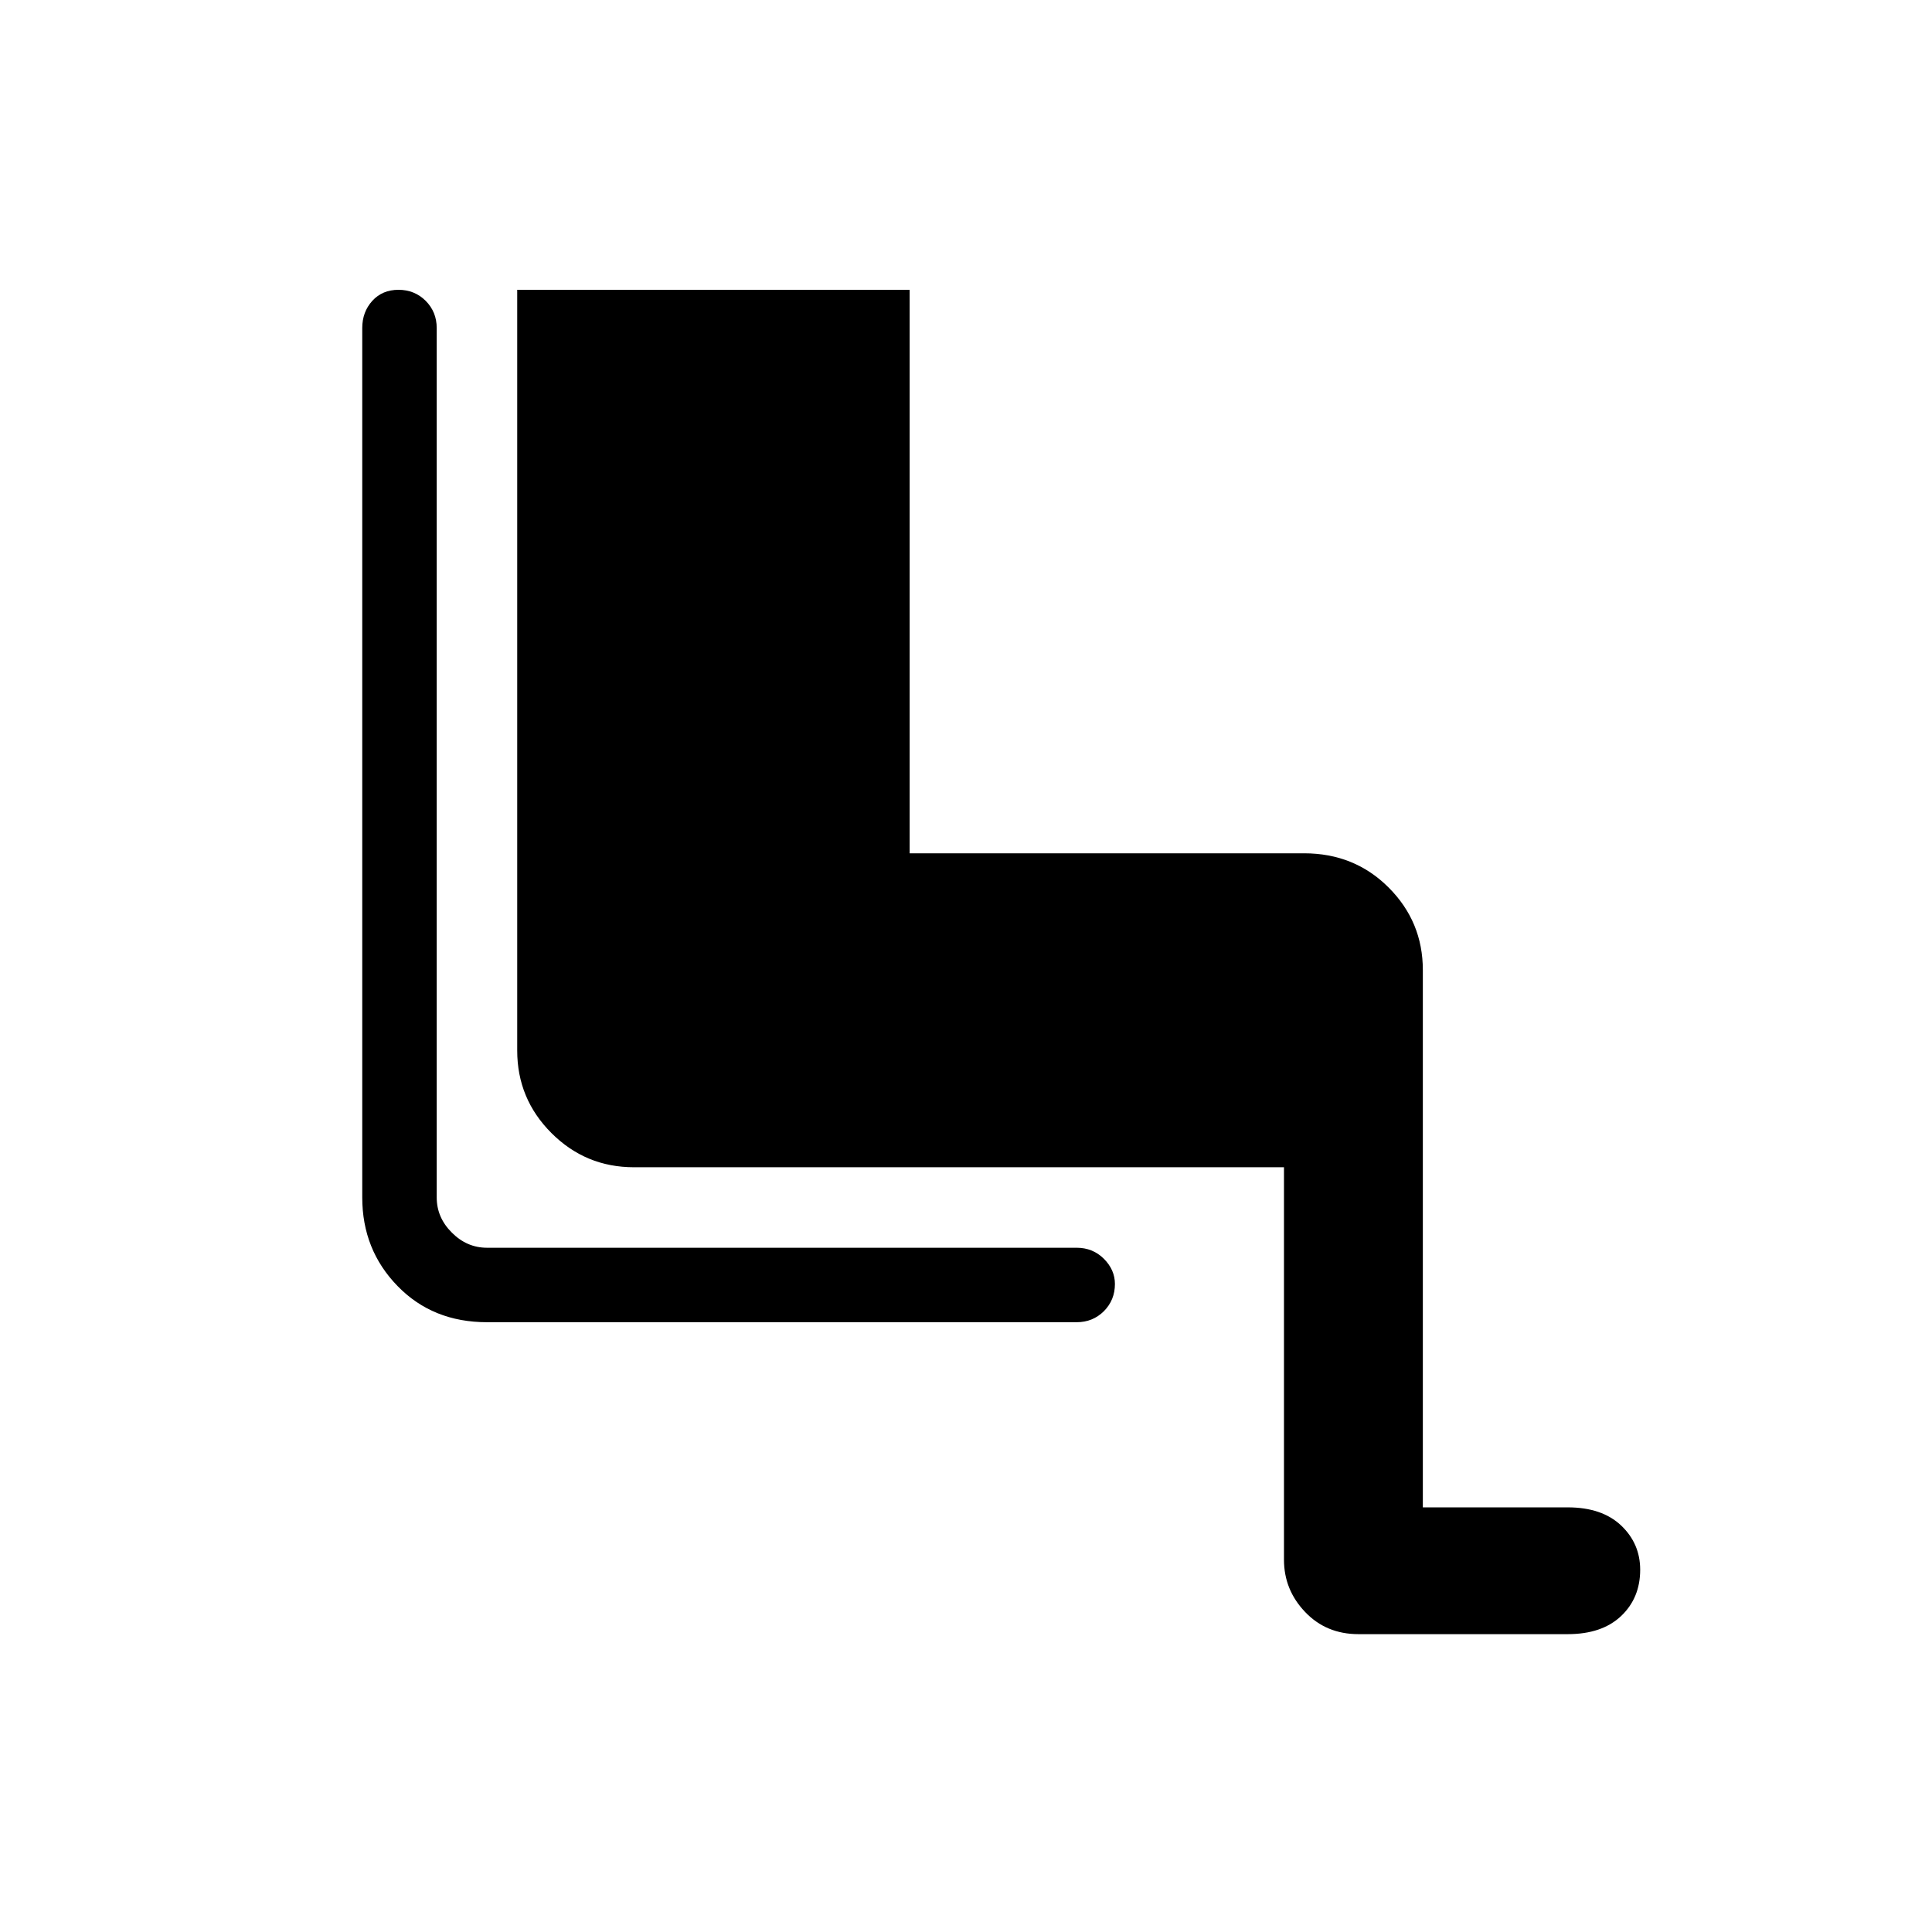<svg xmlns="http://www.w3.org/2000/svg" height="24" width="24"><path d="M16.875 20.3Q16.475 20.3 16.213 20.025Q15.95 19.75 15.95 19.375V14.5H7.875Q7.275 14.5 6.85 14.075Q6.425 13.65 6.425 13.05V3.6H11.3V10.6H16.2Q16.825 10.6 17.25 11.025Q17.675 11.45 17.675 12.05V18.725H19.475Q19.9 18.725 20.138 18.95Q20.375 19.175 20.375 19.5Q20.375 19.85 20.138 20.075Q19.9 20.3 19.475 20.3ZM6.05 16.425Q5.375 16.425 4.938 15.975Q4.5 15.525 4.5 14.875V4.075Q4.5 3.875 4.625 3.737Q4.75 3.6 4.95 3.6Q5.15 3.6 5.288 3.737Q5.425 3.875 5.425 4.075V14.875Q5.425 15.125 5.613 15.312Q5.8 15.5 6.05 15.5H13.375Q13.575 15.5 13.713 15.637Q13.85 15.775 13.85 15.95Q13.85 16.15 13.713 16.288Q13.575 16.425 13.375 16.425Z"/></svg>